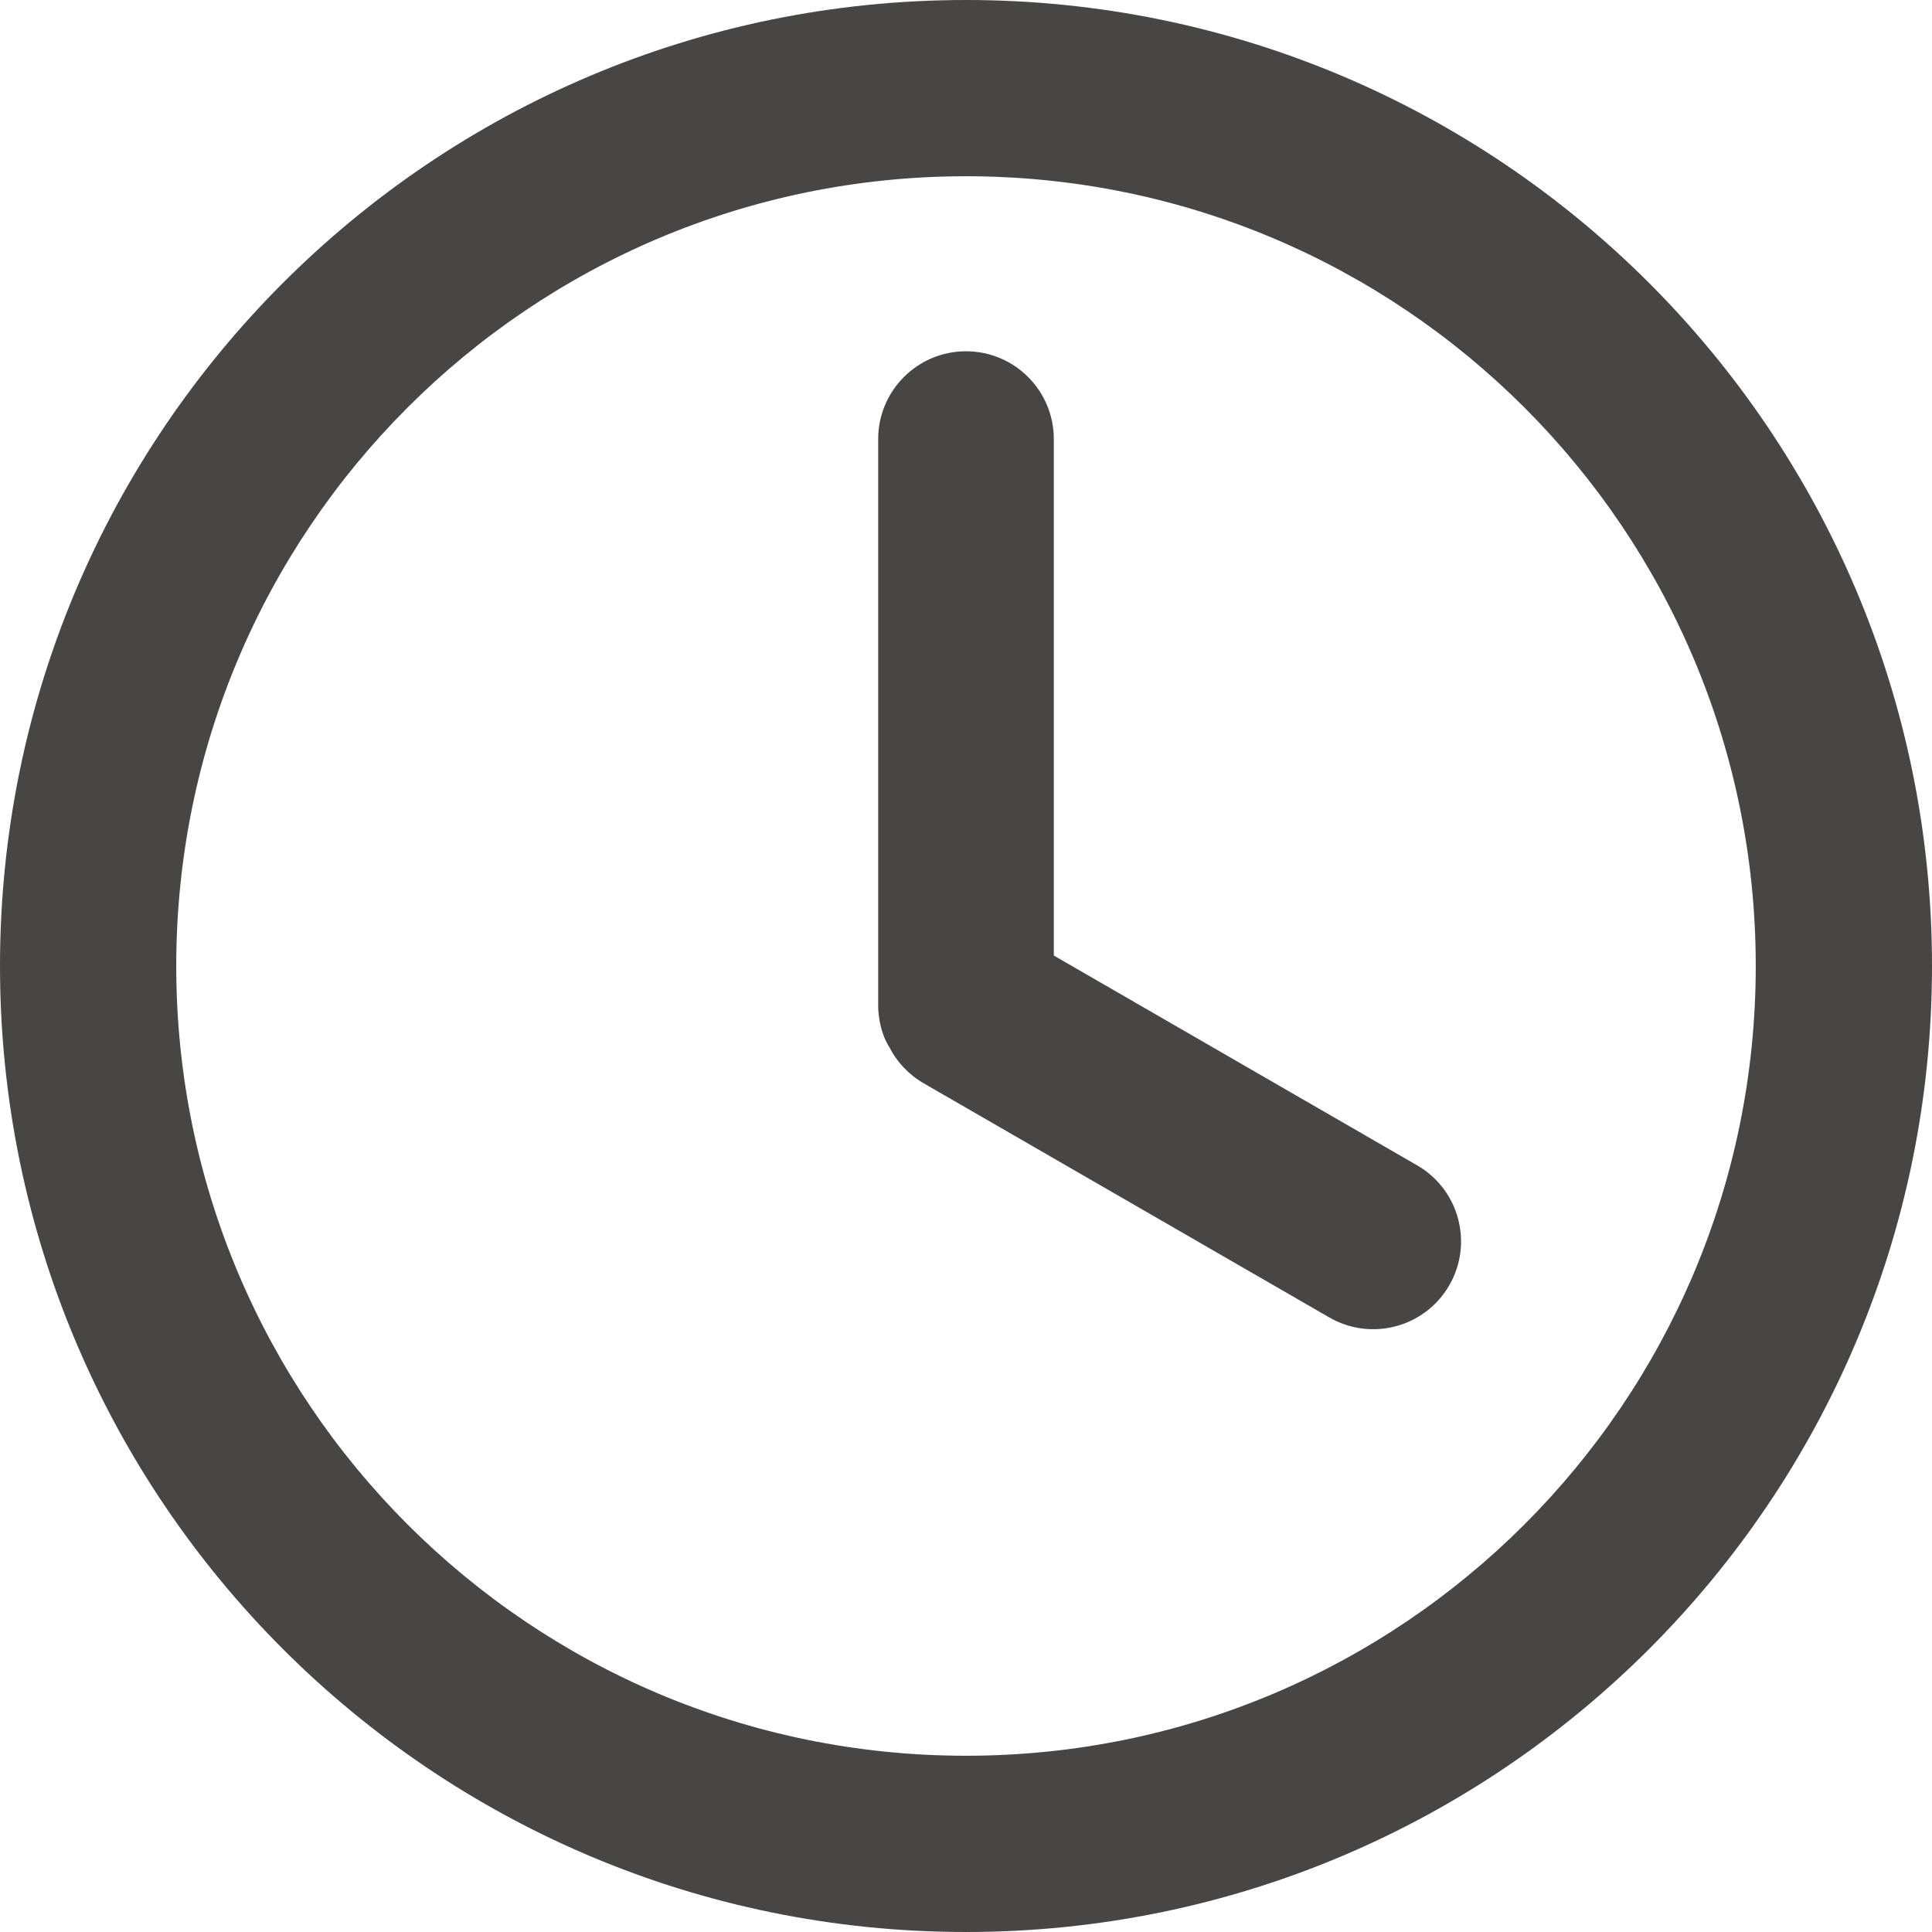 <svg width="22" height="22" viewBox="0 0 22 22" fill="none" xmlns="http://www.w3.org/2000/svg">
<path d="M22 11C22 17.075 17.075 22 11 22C4.925 22 0 17.075 0 11C0 4.925 4.925 0 11 0C17.075 0 22 4.925 22 11ZM2.007 11C2.007 15.967 6.033 19.993 11 19.993C15.967 19.993 19.993 15.967 19.993 11C19.993 6.033 15.967 2.007 11 2.007C6.033 2.007 2.007 6.033 2.007 11Z" fill="#484545"/>
<path d="M11 4C10.448 4 10 4.448 10 5V11.467C10 11.467 10 11.727 10.127 11.924C10.211 12.09 10.344 12.234 10.517 12.335L15.137 15.002C15.616 15.278 16.227 15.114 16.503 14.636C16.779 14.158 16.616 13.546 16.137 13.27L12 10.881V5C12 4.448 11.552 4 11 4Z" fill="#484545"/>
</svg>
